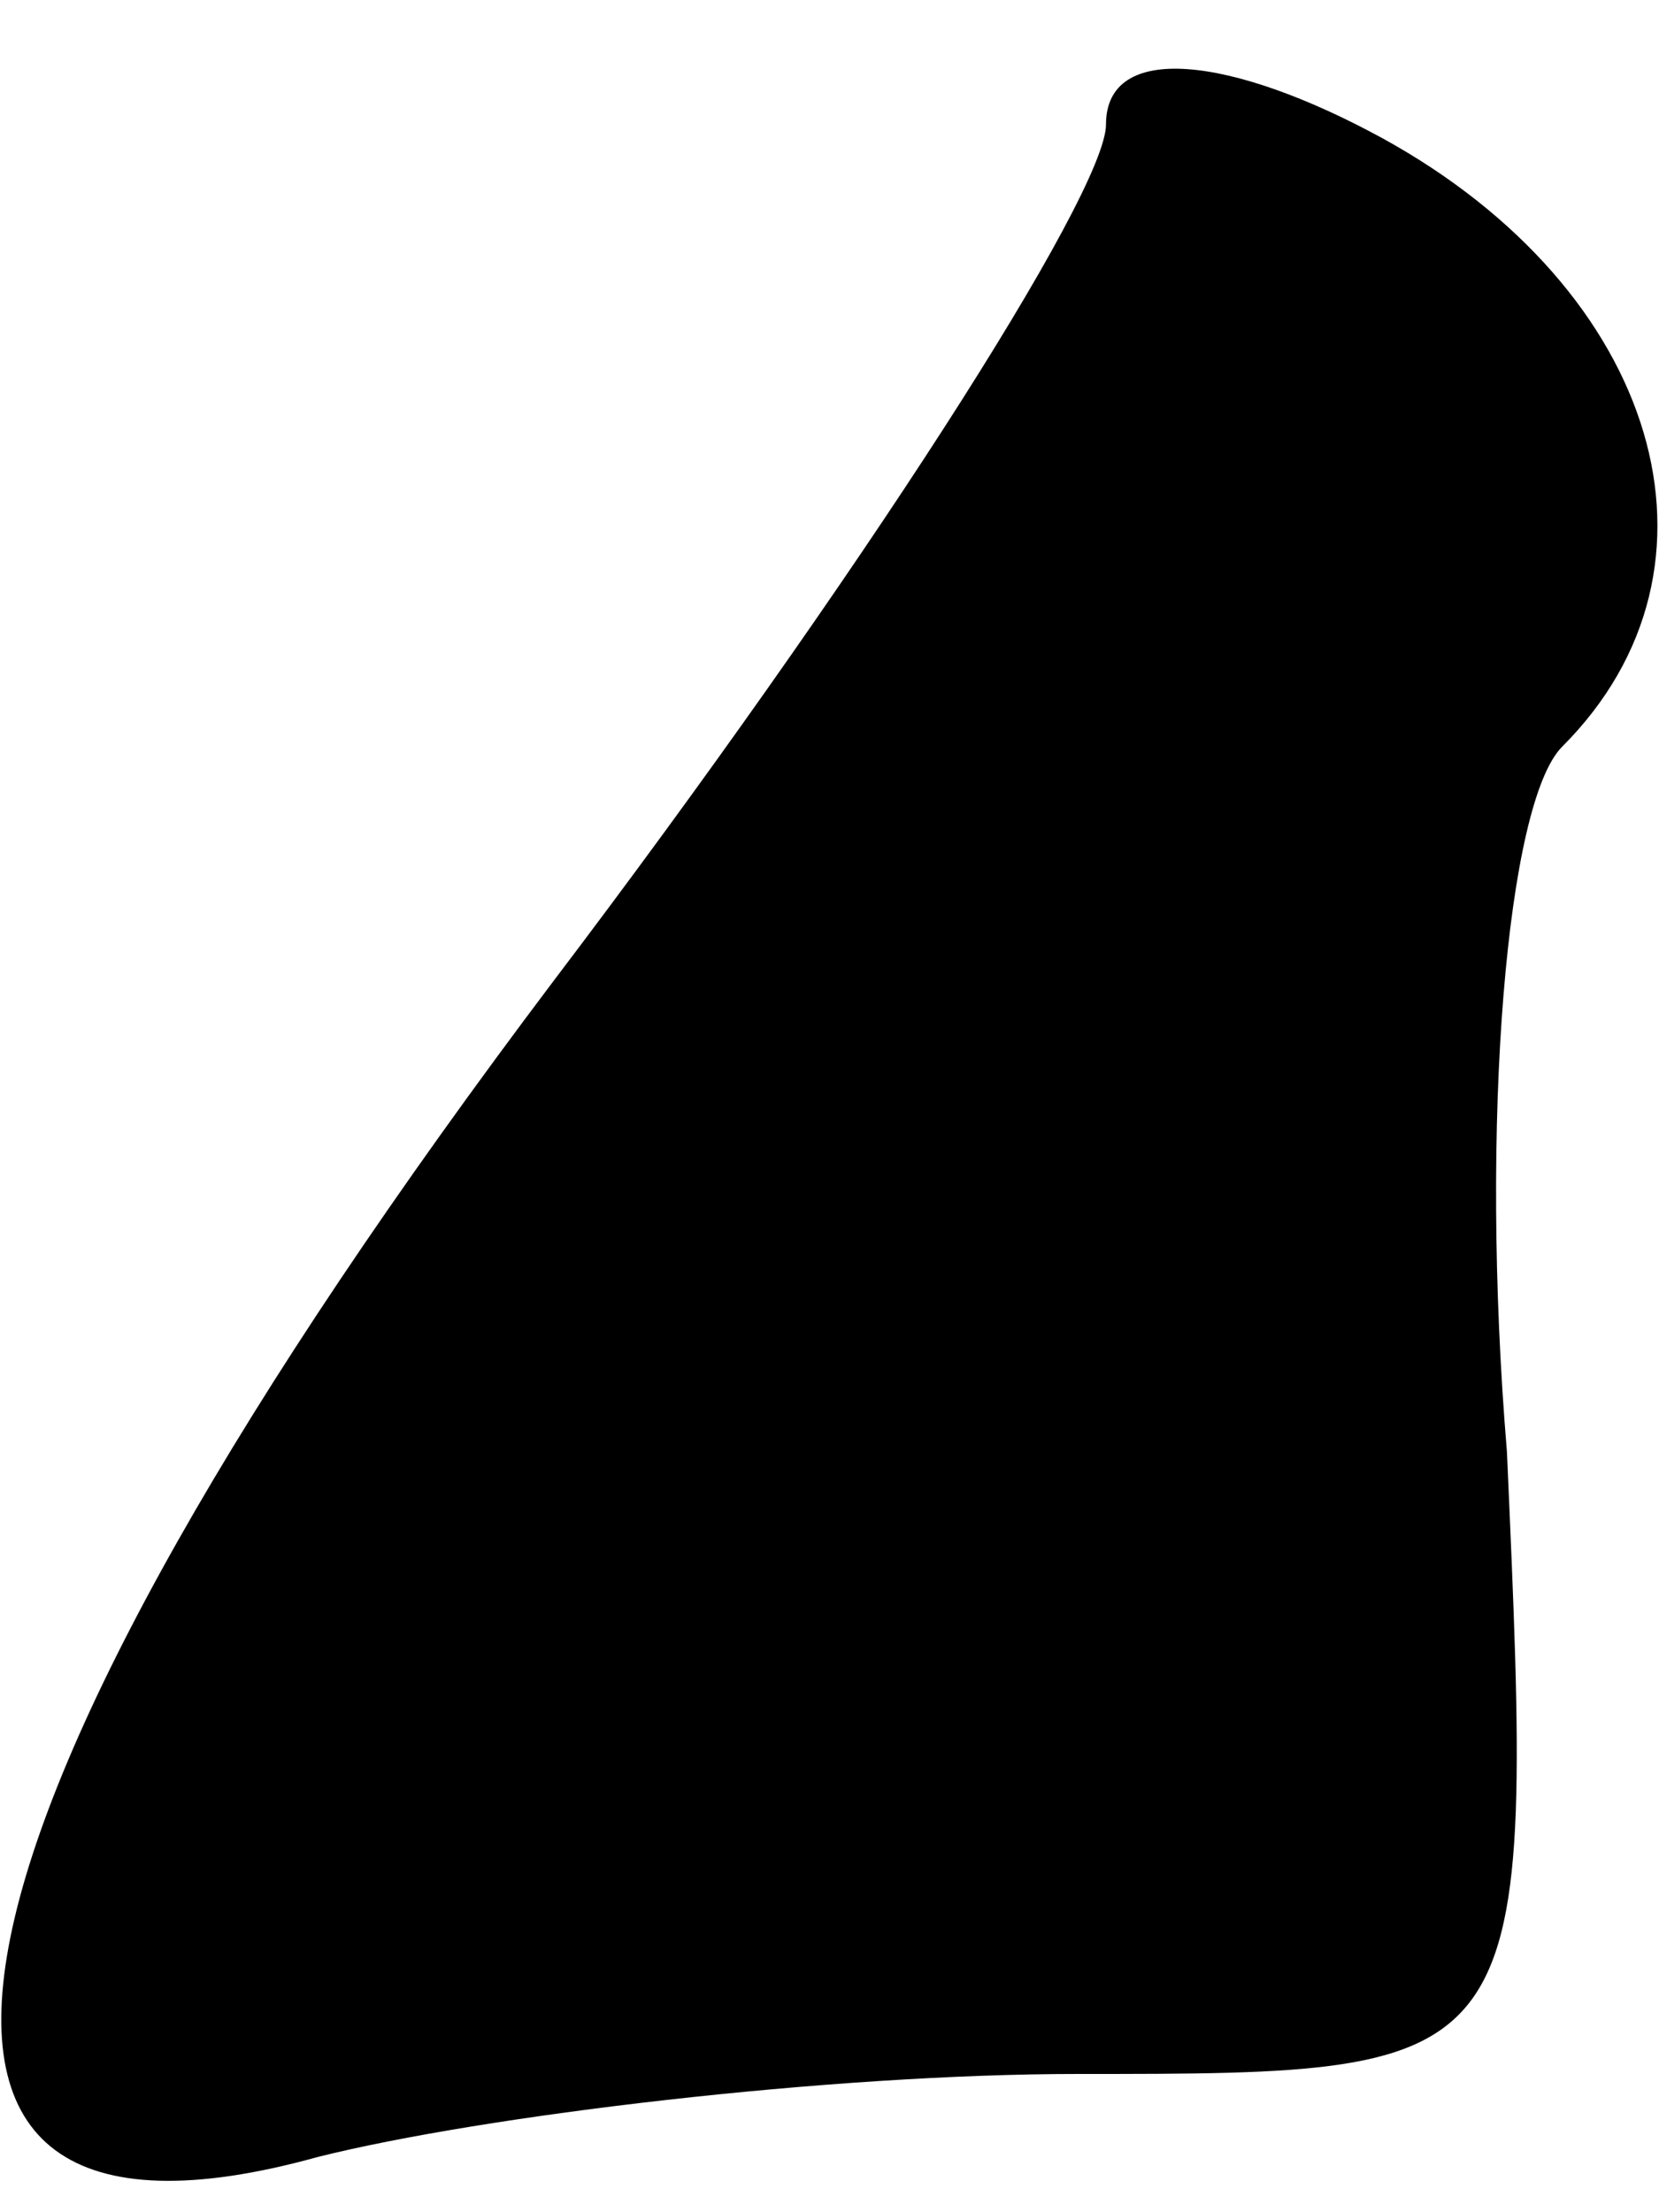 <?xml version="1.0" standalone="no"?>
<!DOCTYPE svg PUBLIC "-//W3C//DTD SVG 20010904//EN"
 "http://www.w3.org/TR/2001/REC-SVG-20010904/DTD/svg10.dtd">
<svg version="1.0" xmlns="http://www.w3.org/2000/svg"
 width="12pt" height="16pt" viewBox="0 0 12 16"
 preserveAspectRatio="xMidYMid meet">
<g transform="translate(0,16) scale(0.1,-0.1)"
fill="#000000" stroke="none">
<path fill="#000000" stroke="none" d="M80 151 c0 -5 -18 -33 -40 -62 -46 -61
-53 -95 -17 -85 12 3 37 6 55 6 33 0 33 0 31 45 -2 24 0 47 4 51 13 13 7 33
-13 44 -11 6 -20 7 -20 1z"/>
</g>
</svg>
